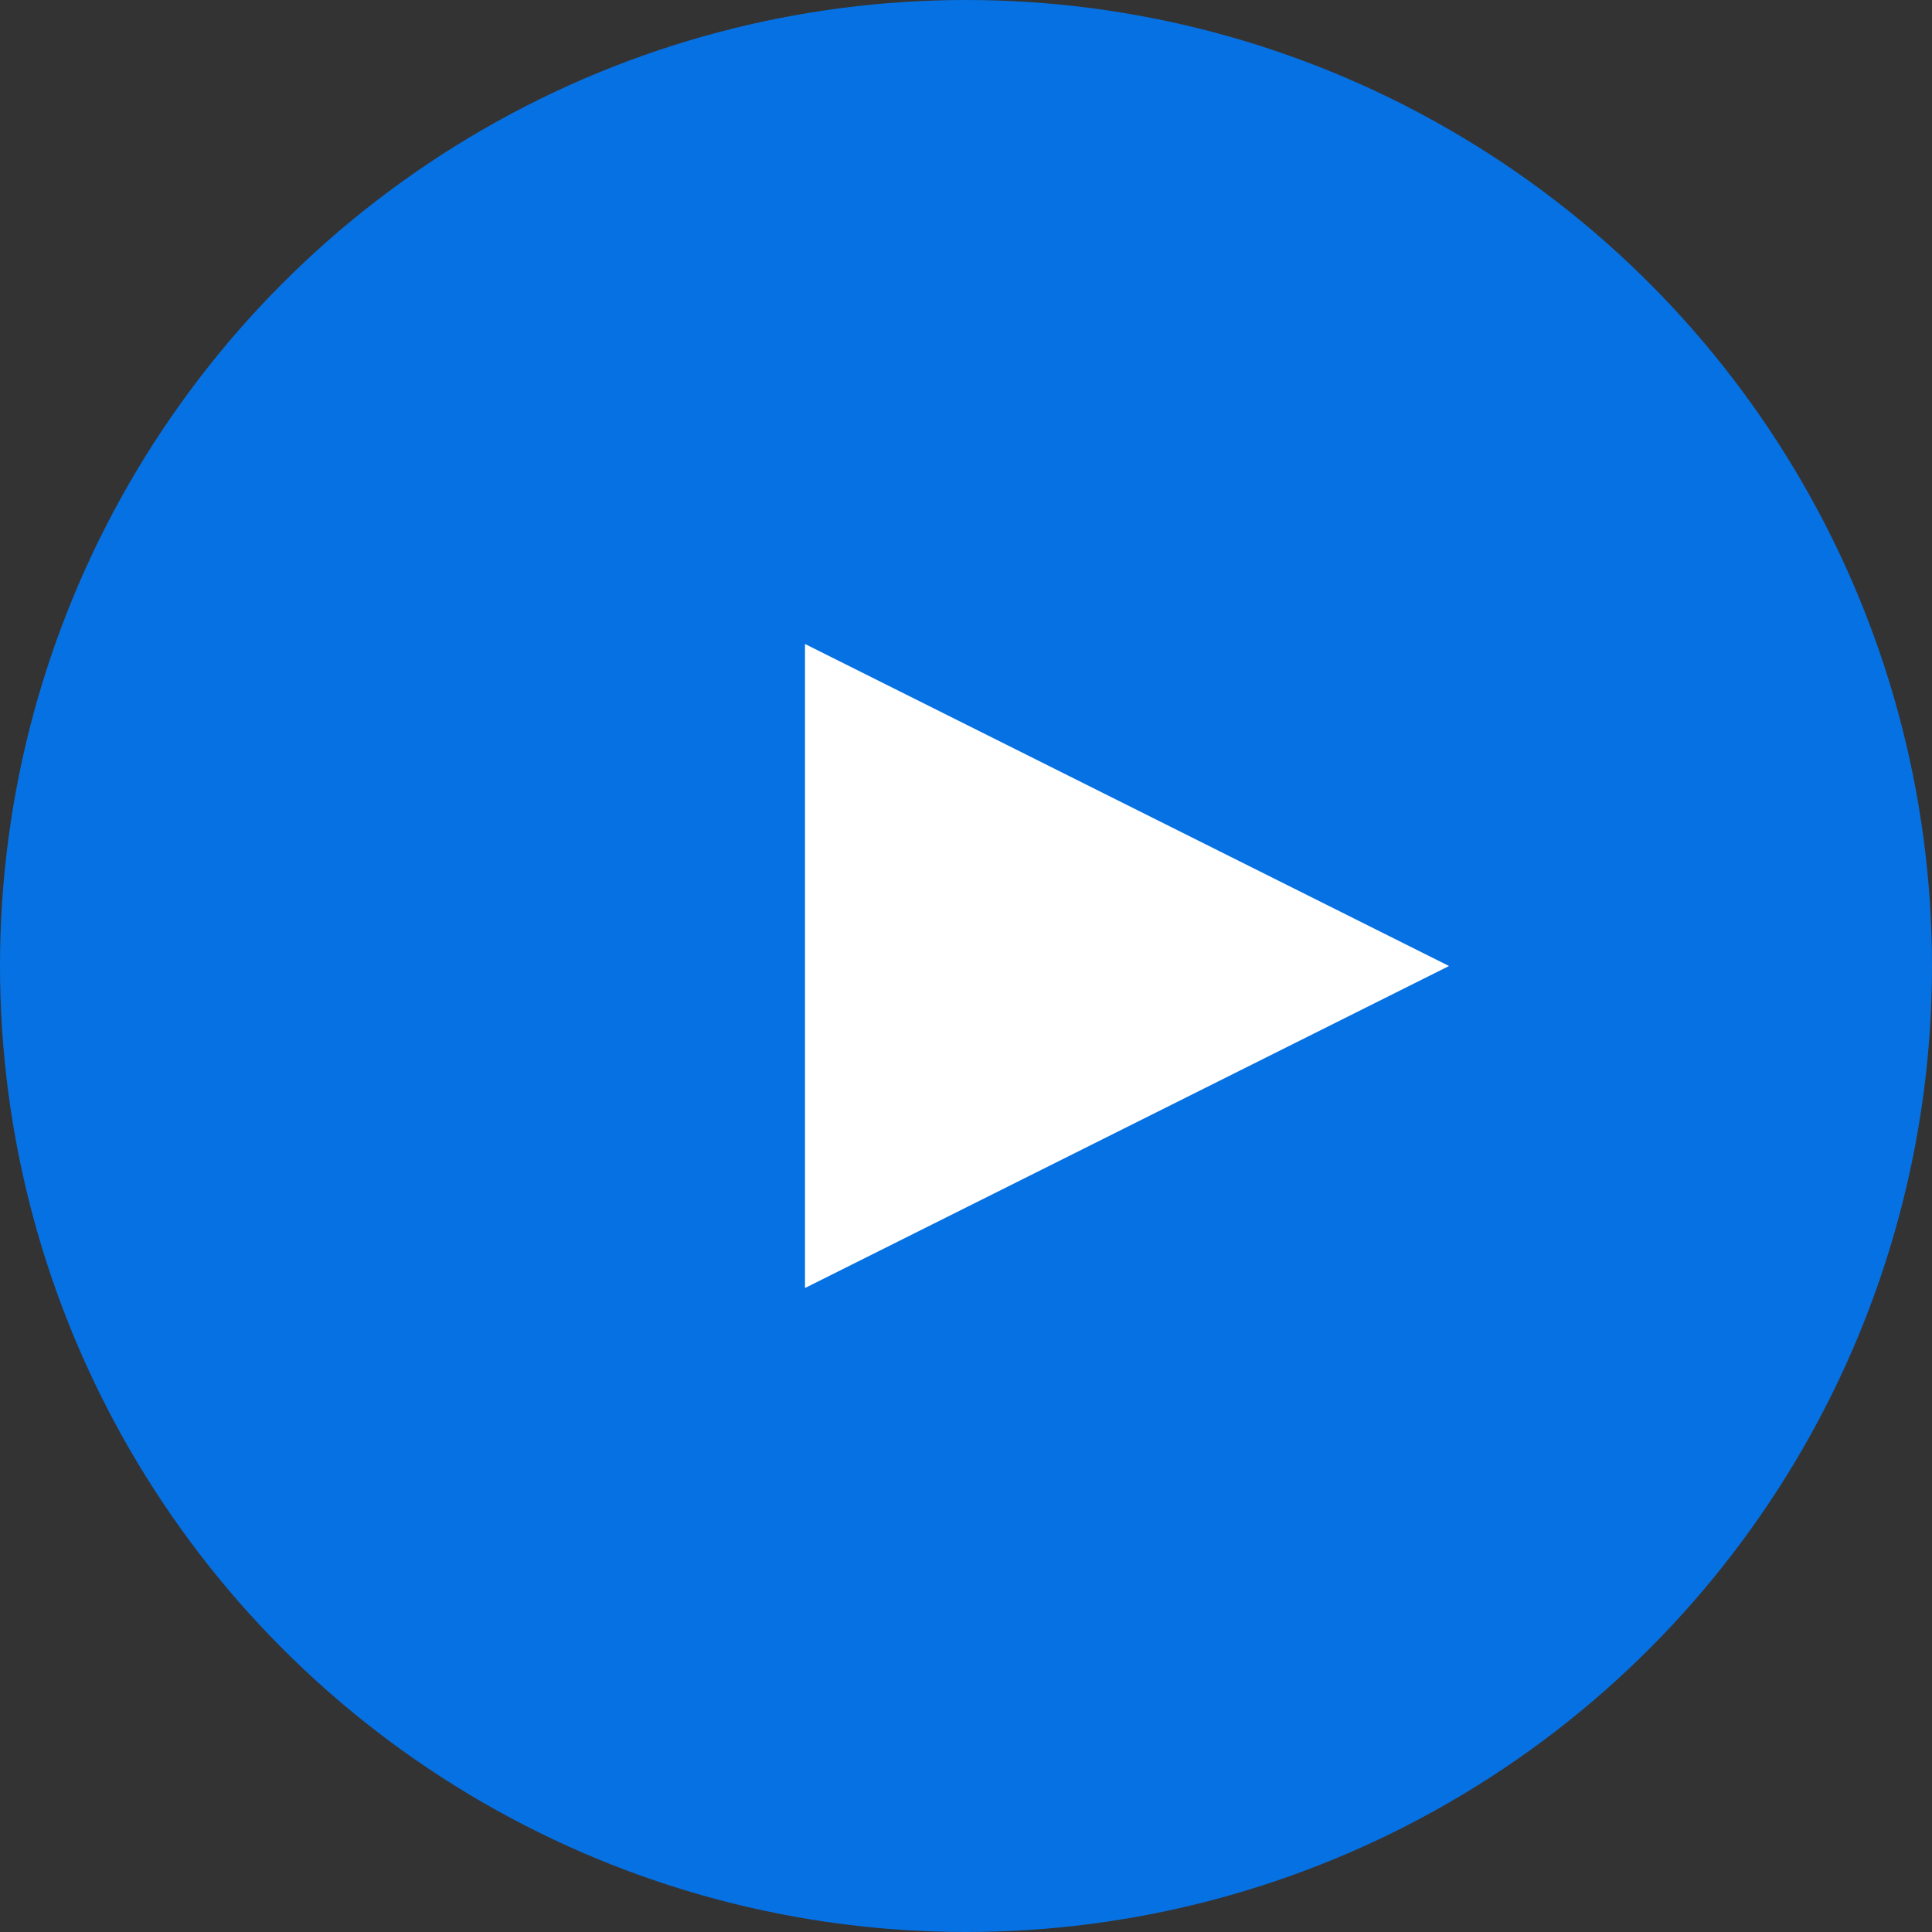<svg width="48" height="48" viewBox="0 0 48 48" fill="none" xmlns="http://www.w3.org/2000/svg" role="img" aria-label="Play">
  <rect x="0" y="0" width="48" height="48" fill="#333333" stroke="none"/>
  <circle cx="24" cy="24" r="24" fill="#0671E3"/>
  <polygon points="20,16 36,24 20,32" fill="white"/>
</svg>


